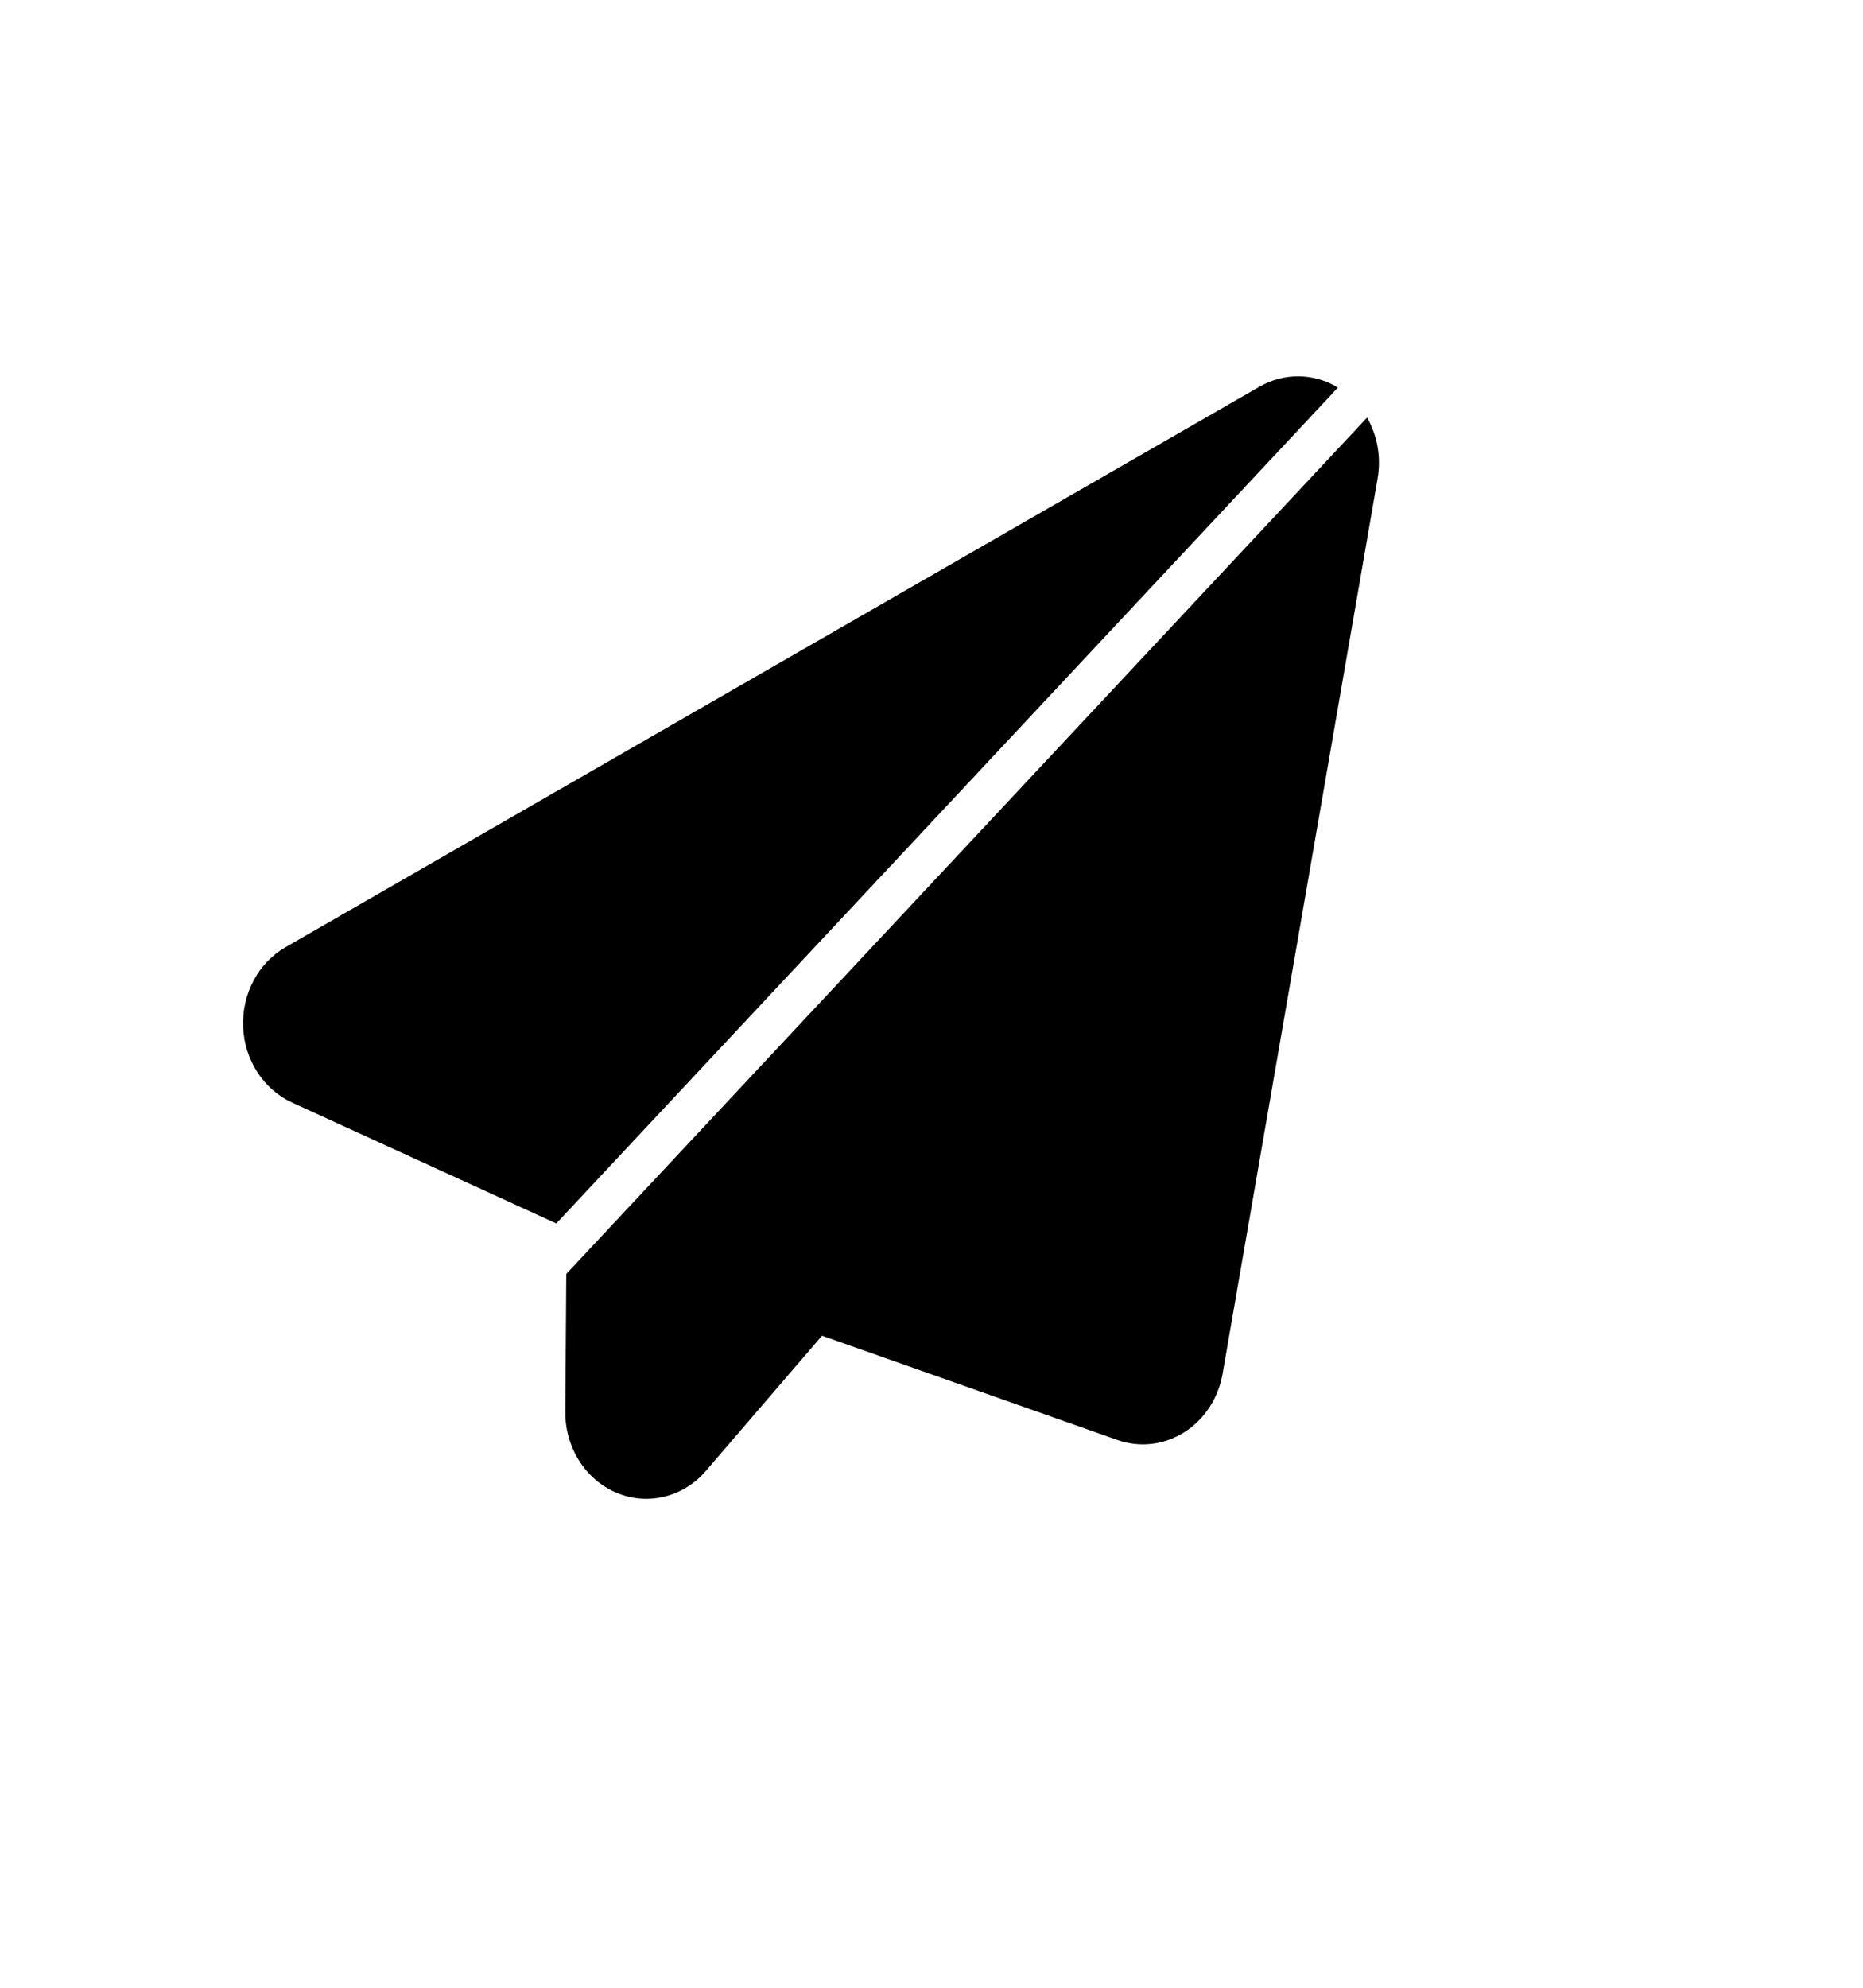 <svg width="30" height="32" viewBox="0 0 30 32" fill="none" xmlns="http://www.w3.org/2000/svg">
<path fill-rule="evenodd" clip-rule="evenodd" d="M22.014 6.723L9.119 20.509L9.103 22.727C9.099 23.303 9.428 23.822 9.93 24.032C10.432 24.243 11.005 24.102 11.369 23.677L13.237 21.503L17.995 23.182C18.353 23.308 18.745 23.263 19.069 23.058C19.394 22.854 19.619 22.509 19.688 22.114L22.184 7.702C22.243 7.358 22.179 7.01 22.014 6.723ZM8.958 19.696L21.545 6.239C21.157 6.005 20.68 5.997 20.282 6.225C16.997 8.115 7.872 13.365 4.599 15.248C4.159 15.501 3.893 16.001 3.915 16.534C3.938 17.067 4.244 17.539 4.704 17.75L8.958 19.696Z" fill="currentColor"/>
</svg>
